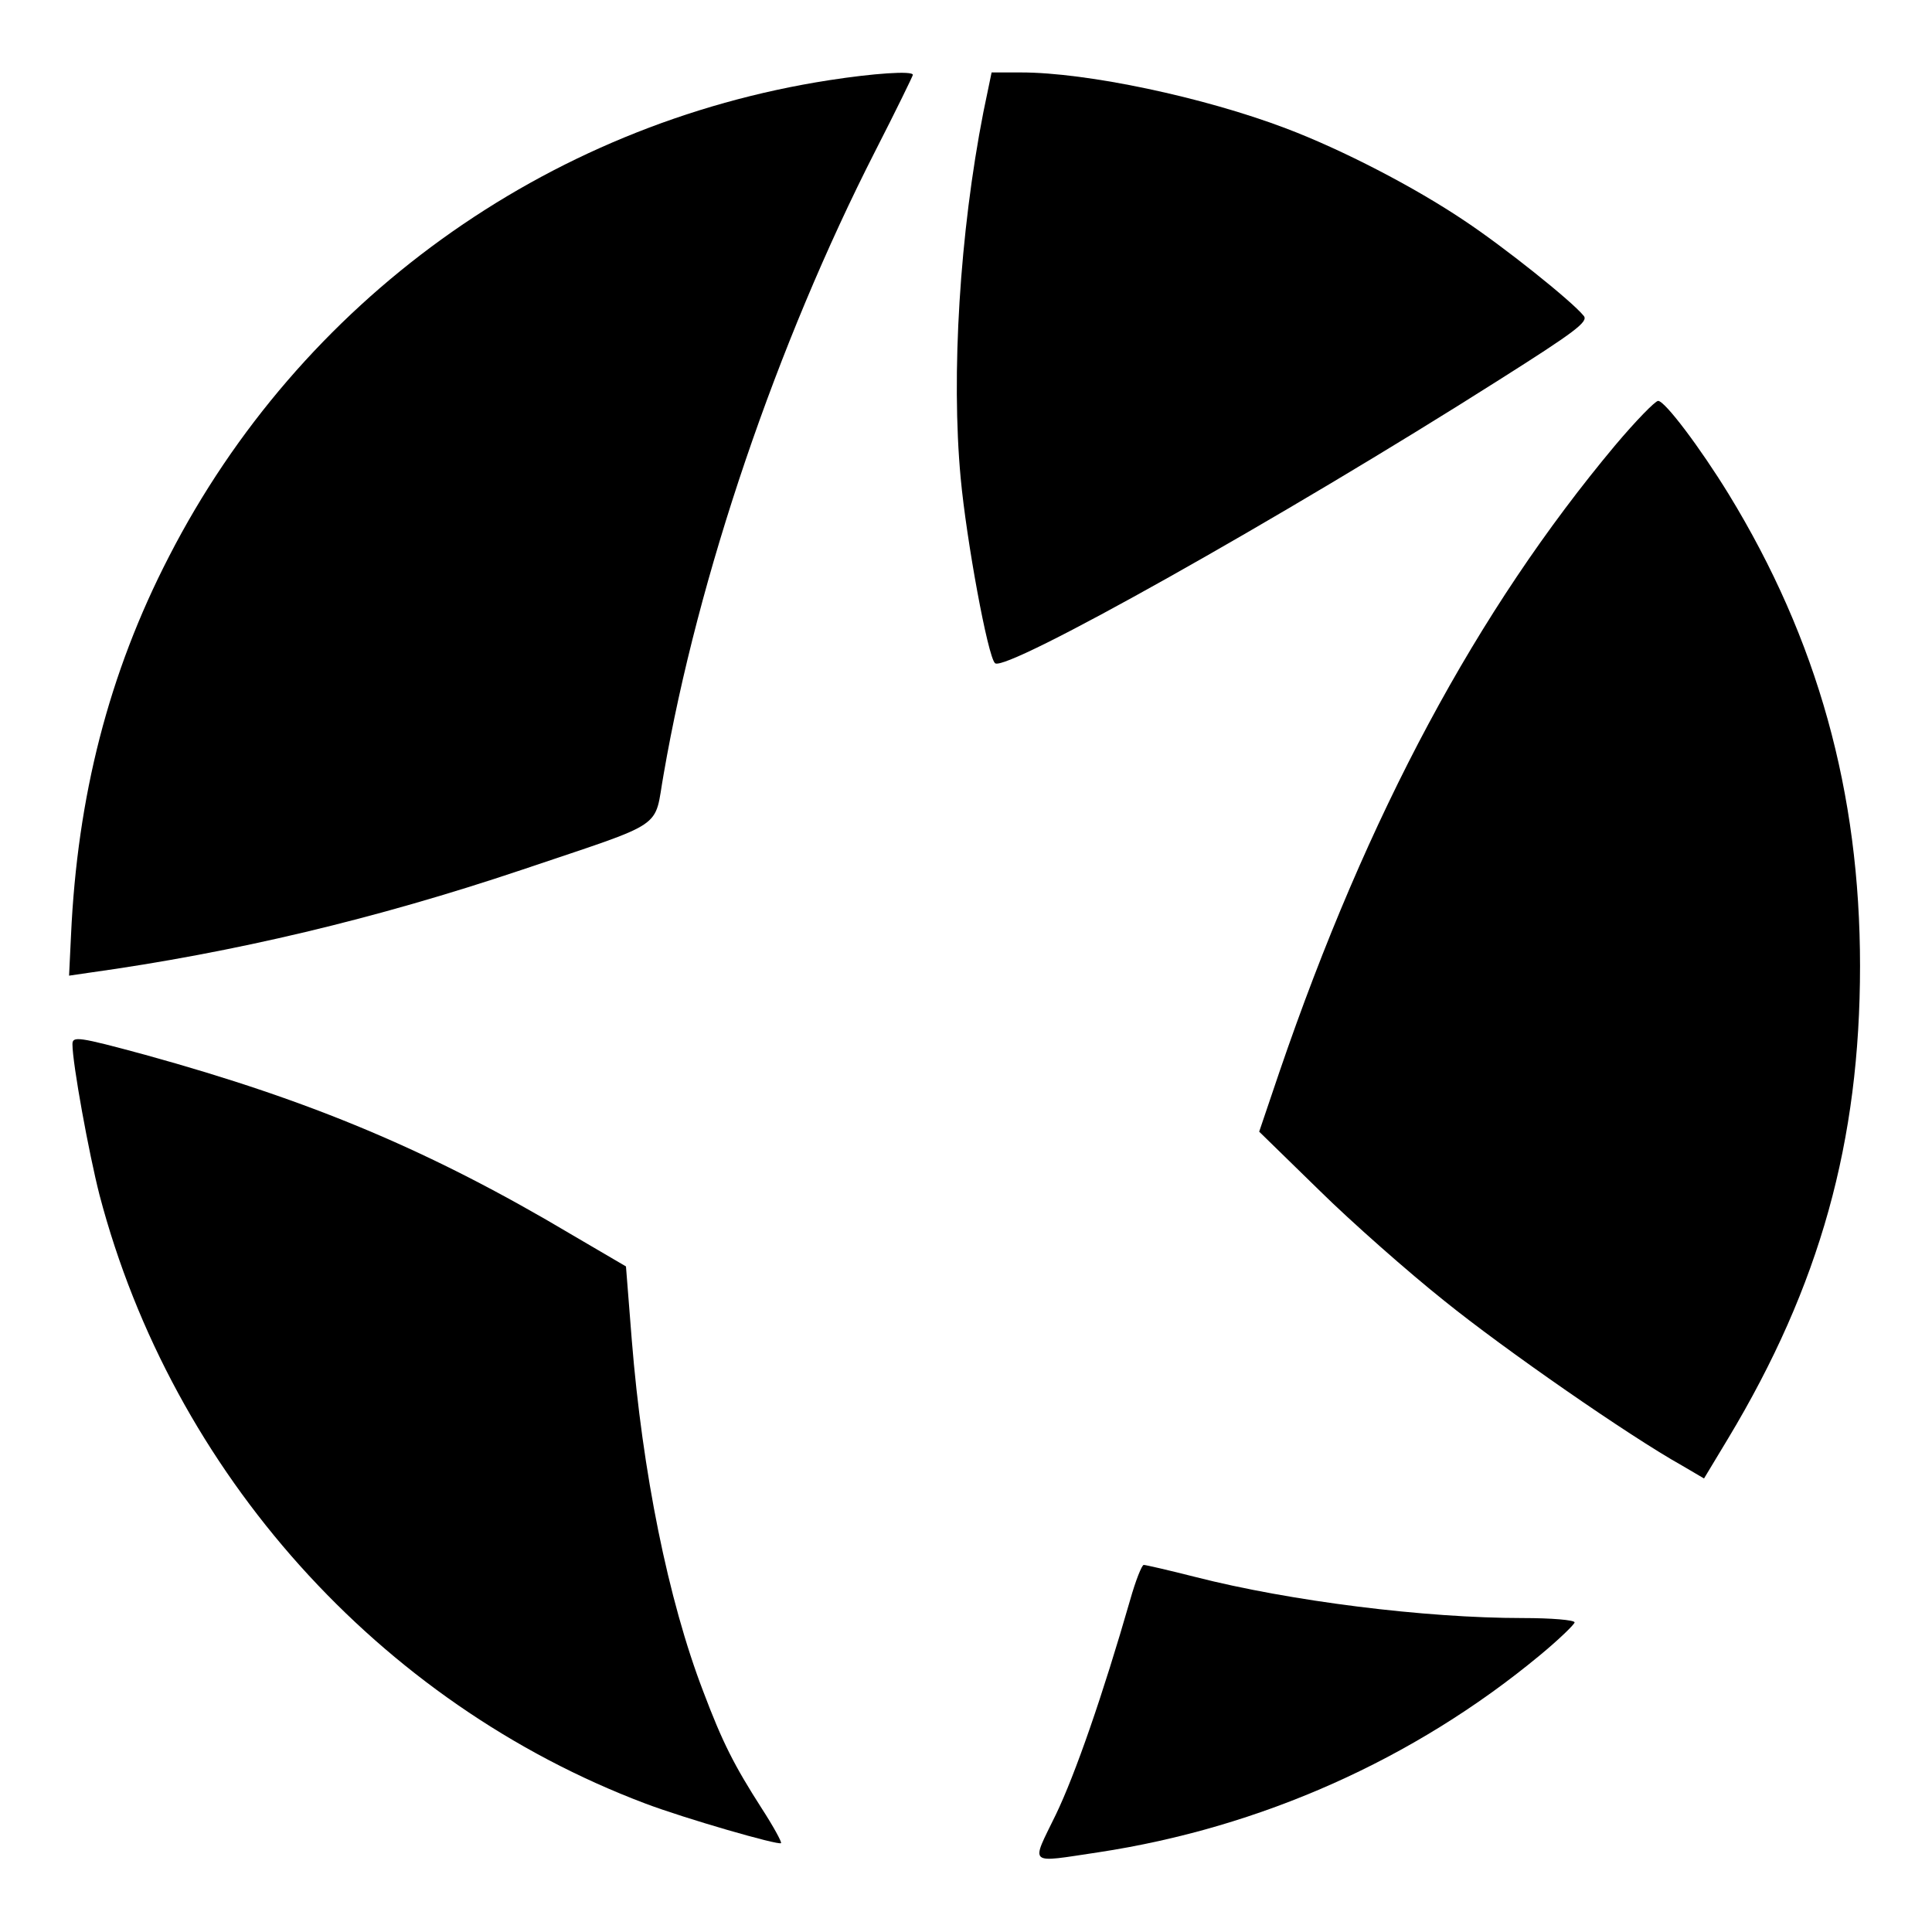 <?xml version="1.0" standalone="no"?>
<!DOCTYPE svg PUBLIC "-//W3C//DTD SVG 20010904//EN"
 "http://www.w3.org/TR/2001/REC-SVG-20010904/DTD/svg10.dtd">
<svg version="1.0" xmlns="http://www.w3.org/2000/svg"
 width="400pt" height="400pt" viewBox="0 0 400 400"
 preserveAspectRatio="xMidYMid meet">
<g transform="translate(0,400) scale(0.1,-0.1)"
fill="#000000" stroke="none">
<path d="M1717 3834 c-588 -91 -1096 -458 -1367 -986 -125 -242 -190 -497
-203 -785 l-4 -83 41 6 c302 42 595 112 896 213 305 103 273 82 294 198 71
411 235 892 438 1290 43 84 78 156 78 158 0 9 -83 3 -173 -11z"/>
<path d="M2036 3768 c-49 -250 -67 -544 -47 -758 12 -129 56 -369 71 -383 20
-21 594 301 1043 586 158 100 186 121 176 133 -25 31 -167 144 -247 197 -104
70 -253 147 -369 191 -171 65 -413 116 -549 116 l-61 0 -17 -82z"/>
<path d="M3344 3078 c-286 -342 -512 -762 -695 -1297 l-42 -124 124 -121 c68
-67 185 -170 259 -229 125 -101 383 -280 492 -341 l46 -27 50 83 c190 316 273
615 273 978 0 360 -88 676 -272 977 -59 96 -132 193 -146 193 -6 0 -46 -41
-89 -92z"/>
<path d="M150 1838 c0 -40 34 -226 56 -312 151 -575 579 -1052 1130 -1260 82
-31 276 -87 281 -82 2 2 -16 35 -40 72 -57 89 -81 136 -121 242 -73 190 -126
455 -148 728 l-12 152 -111 65 c-294 175 -540 278 -884 373 -140 38 -151 39
-151 22z"/>
<path d="M2340 688 c-57 -198 -114 -362 -154 -445 -52 -107 -60 -100 88 -78
336 51 653 192 913 407 40 33 73 65 73 69 0 5 -48 9 -107 9 -204 0 -482 35
-678 85 -55 14 -103 25 -107 25 -4 0 -17 -33 -28 -72z"/>
</g>
</svg>
